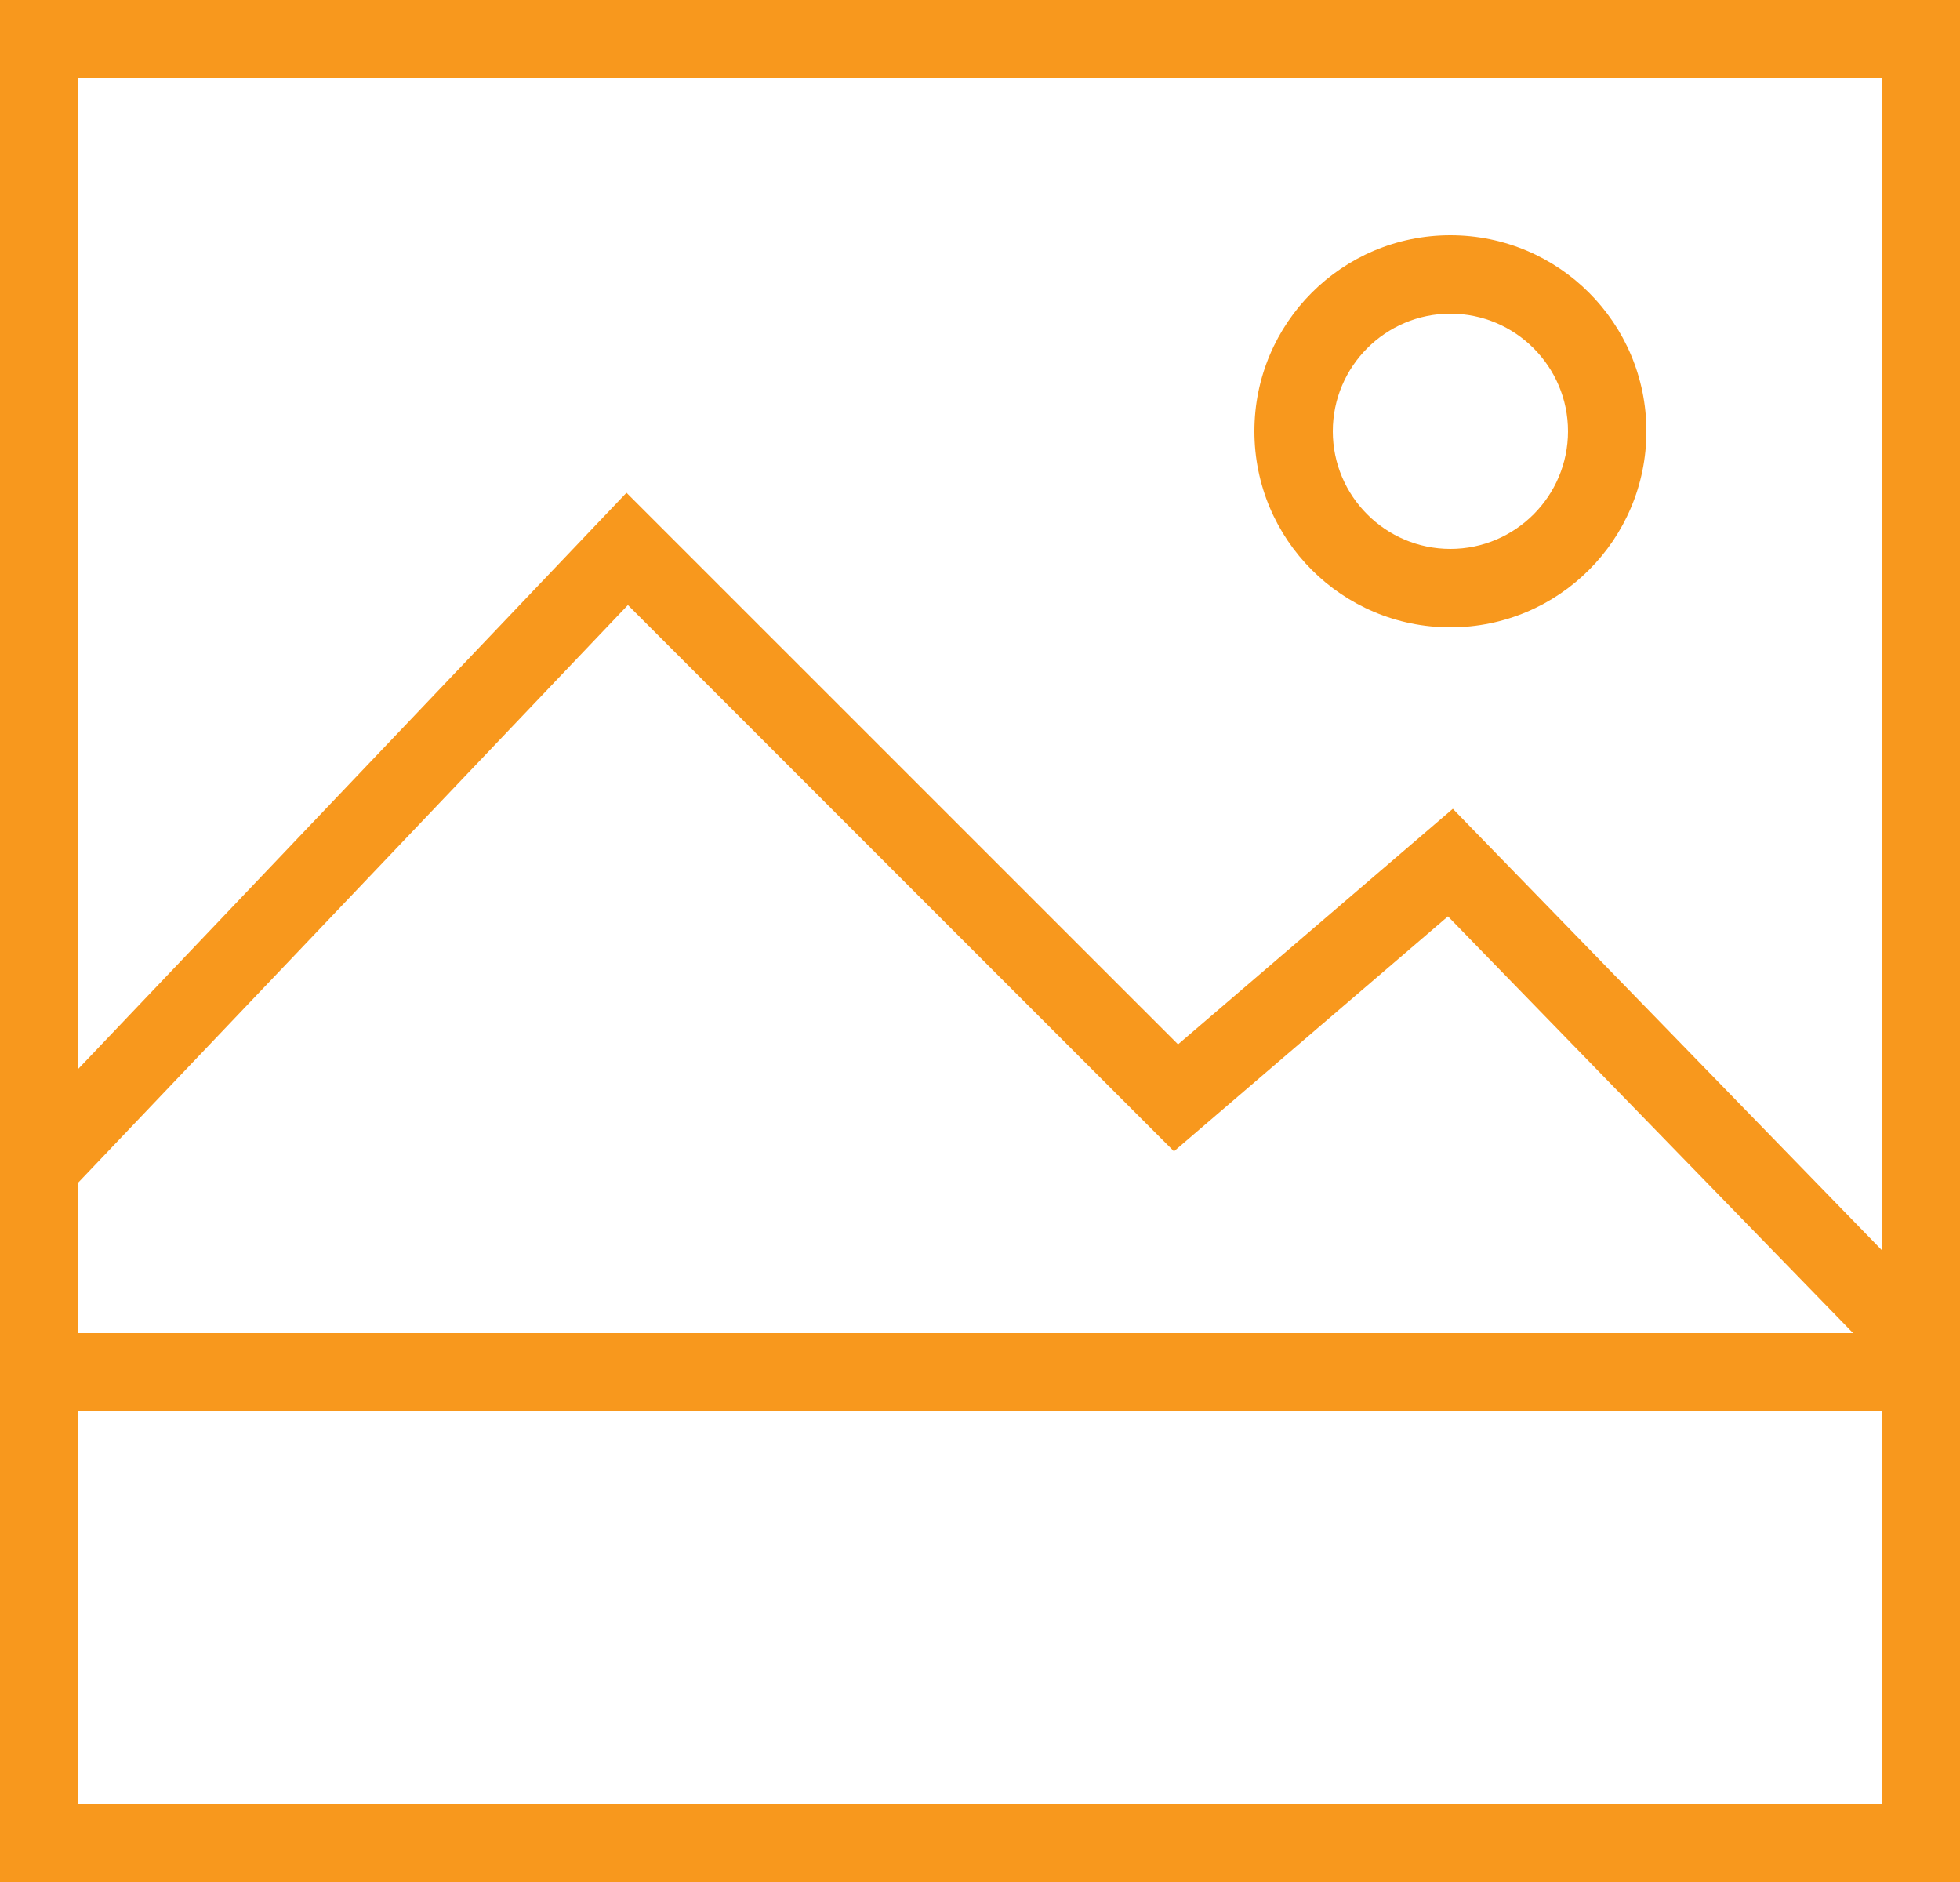 <?xml version="1.0" encoding="utf-8"?>
<!-- Generator: Adobe Illustrator 17.0.0, SVG Export Plug-In . SVG Version: 6.00 Build 0)  -->
<!DOCTYPE svg PUBLIC "-//W3C//DTD SVG 1.1//EN" "http://www.w3.org/Graphics/SVG/1.1/DTD/svg11.dtd">
<svg version="1.1" id="Layer_1" xmlns="http://www.w3.org/2000/svg" xmlns:xlink="http://www.w3.org/1999/xlink" x="0px" y="0px"
	 width="25px" height="24px" viewBox="0 0 25 24" enable-background="new 0 0 25 24" xml:space="preserve">
<path fill="#F8981D" d="M0,0v17v1v6h25v-6v-1V0H0z M24,1v14.94l-5.469-5.626l-3.505,3.004L7.991,6.284L1,13.629V1H24z M1,15.079
	l7.009-7.363l6.965,6.966l3.495-2.996L23.636,17H1V15.079z M24,23H1v-5h23V23z"/>
<path fill="#F8981D" d="M18.5,8C19.881,8,21,6.881,21,5.5C21,4.119,19.881,3,18.5,3C17.119,3,16,4.119,16,5.5
	C16,6.881,17.119,8,18.5,8z M18.5,4C19.327,4,20,4.673,20,5.5C20,6.327,19.327,7,18.5,7C17.673,7,17,6.327,17,5.5
	C17,4.673,17.673,4,18.5,4z"/>
</svg>
